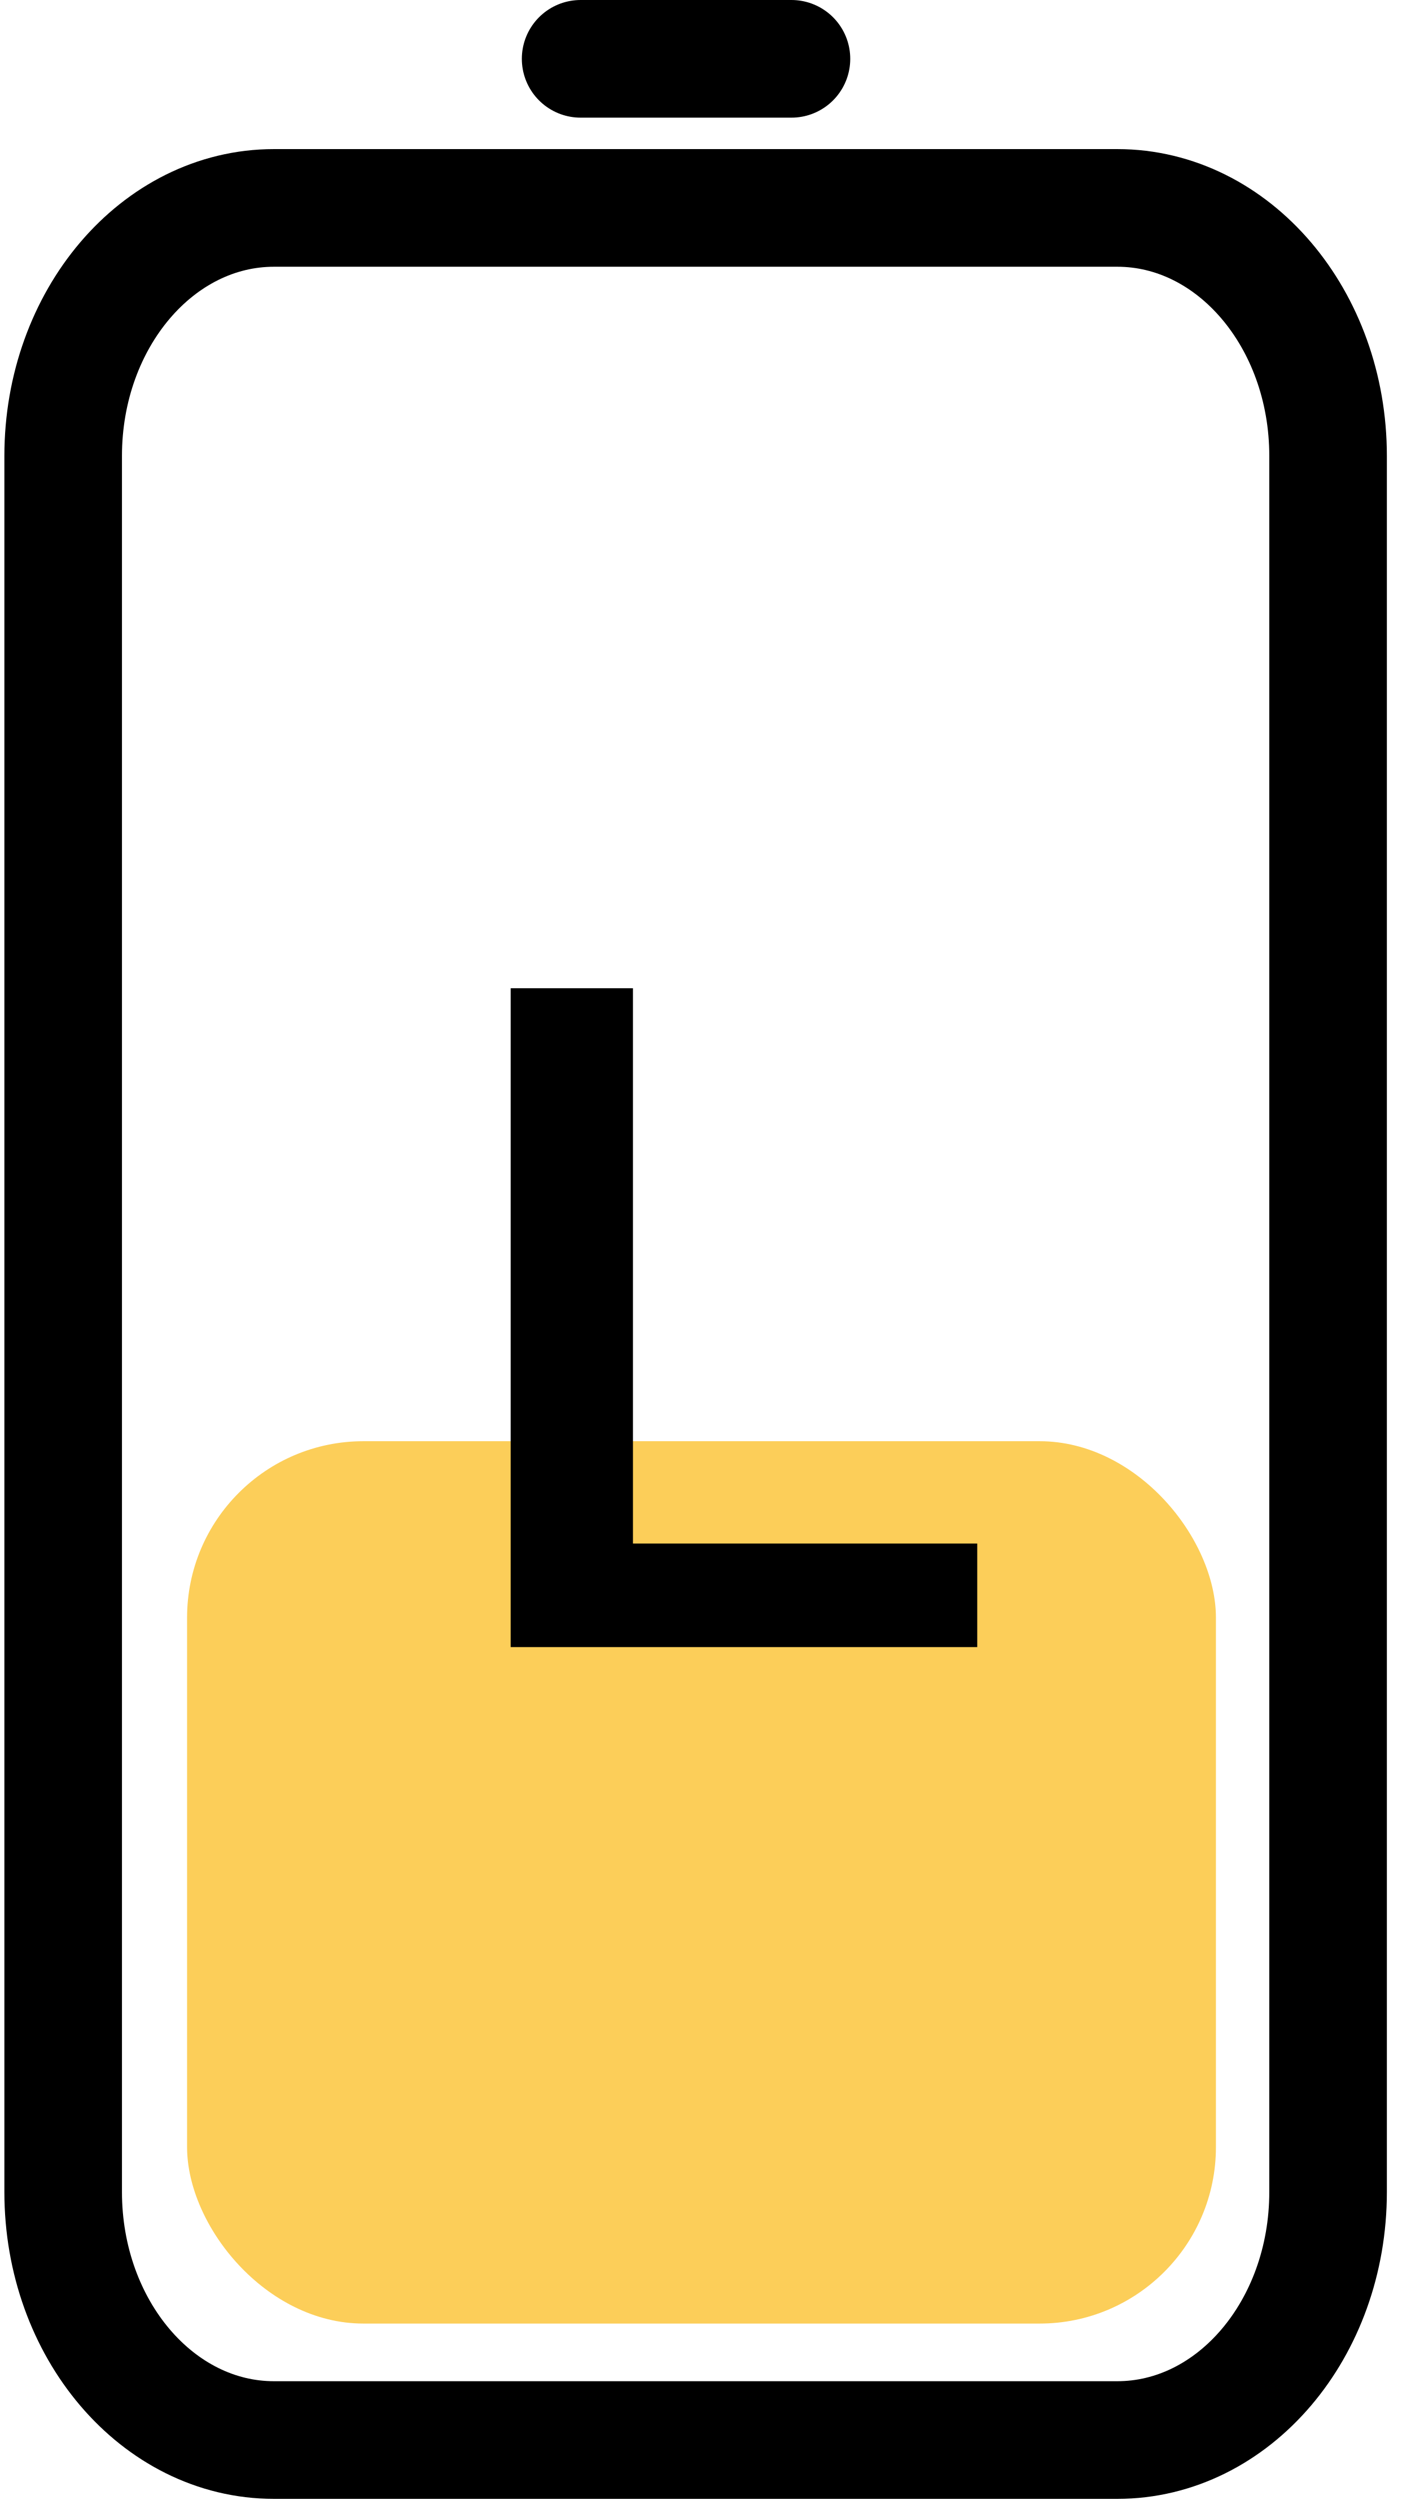 <svg width="48" height="85" viewBox="0 0 48 85" fill="none" xmlns="http://www.w3.org/2000/svg">
<rect x="6.364" y="49" width="35" height="30" rx="6" fill="#FCCE59"/>
<path d="M2.149 15.501L2.149 74.527C2.149 79.184 5.36 82.96 9.321 82.96L38.007 82.96C41.968 82.96 45.179 79.184 45.179 74.527L45.179 15.501C45.179 10.844 41.968 7.069 38.007 7.069L9.321 7.069C5.36 7.069 2.149 10.844 2.149 15.501Z" stroke="black" stroke-width="4" stroke-linecap="round" stroke-linejoin="round"/>
<path d="M26.924 2L19.752 2" stroke="black" stroke-width="4" stroke-linecap="round" stroke-linejoin="round"/>
<path d="M17.372 56V33.6H21.532V52.48H33.244V56H17.372Z" fill="black"/>
</svg>
